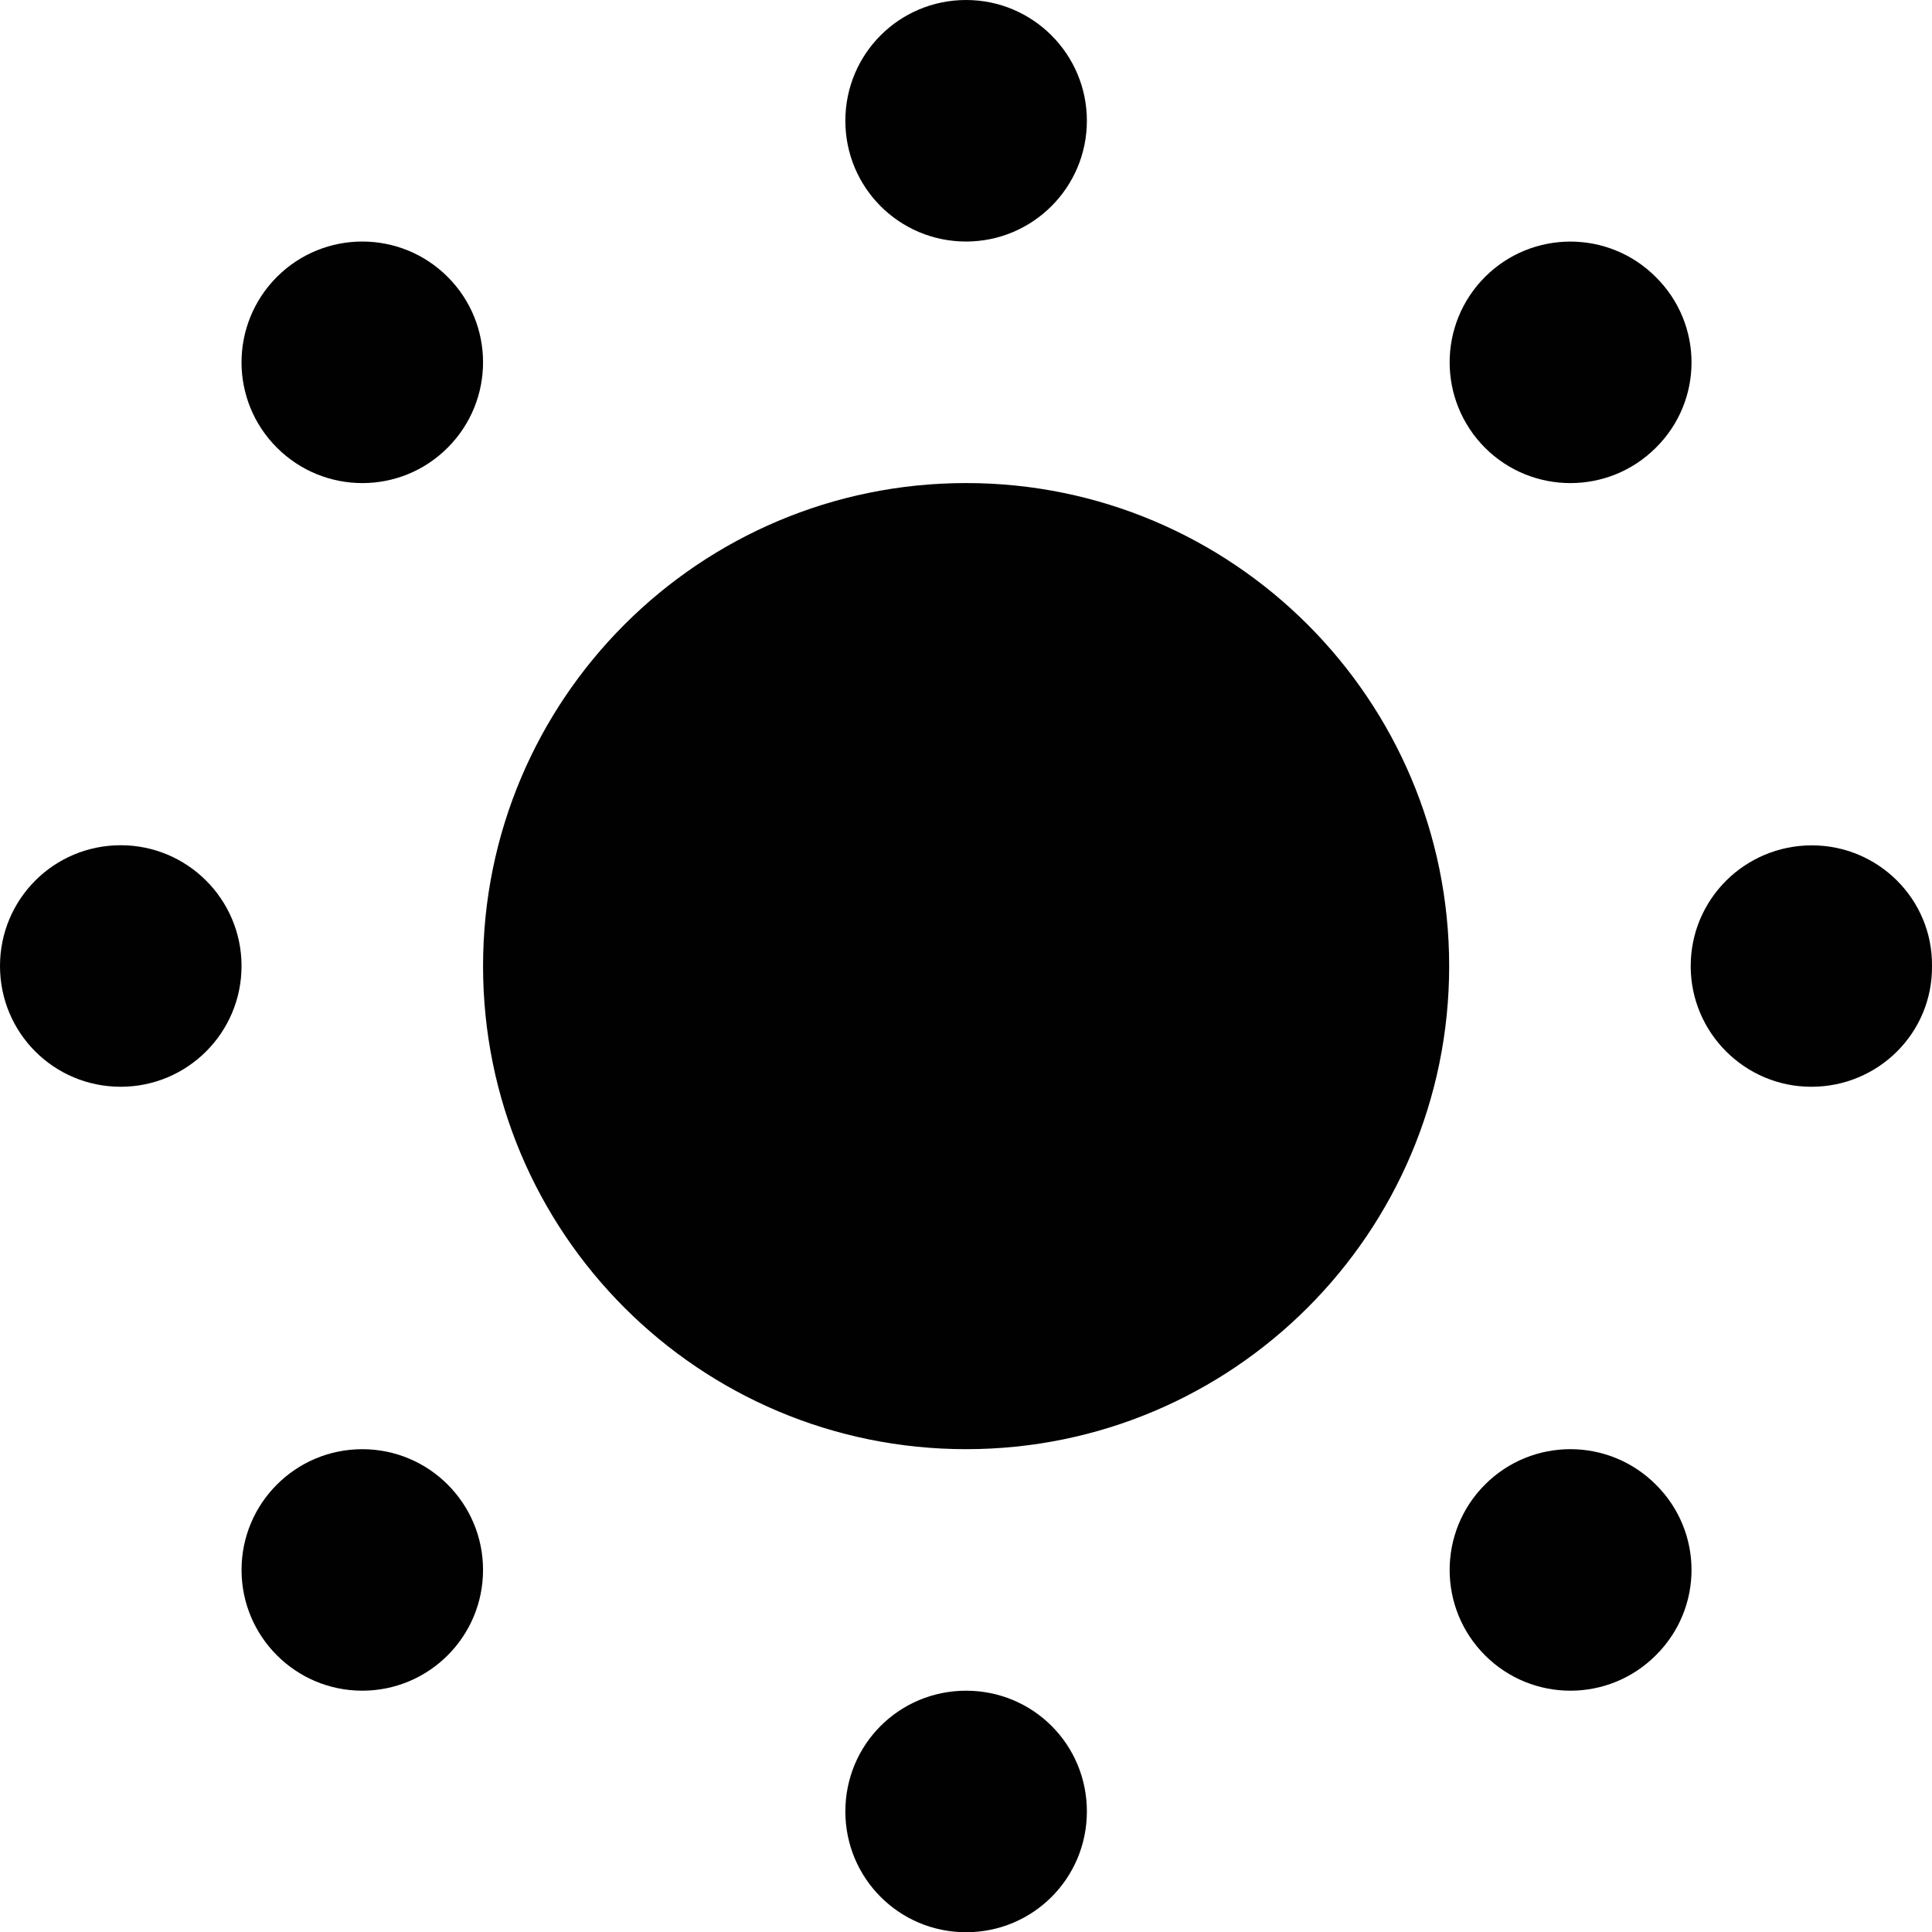 <svg xmlns="http://www.w3.org/2000/svg" xmlns:xlink="http://www.w3.org/1999/xlink" version="1.1" id="Layer_1" x="0px" y="0px" width="99.988px" height="100px" viewBox="0 0 99.988 100" style="enable-background:new 0 0 99.988 100;" xml:space="preserve">
<path style="fill:#010101;" d="M56.25,6.25c0,3.455-2.808,6.25-6.25,6.25c-3.467,0-6.25-2.795-6.25-6.25C43.75,2.795,46.533,0,50,0  C53.442,0,56.25,2.795,56.25,6.25z"/>
<path style="fill:#010101;" d="M43.75,93.75c0-3.467,2.783-6.25,6.25-6.25s6.25,2.783,6.25,6.25c0,3.455-2.783,6.25-6.25,6.25  S43.75,97.205,43.75,93.75z"/>
<path style="fill:#010101;" d="M6.25,43.744c3.442,0,6.25,2.795,6.25,6.25c0,3.461-2.808,6.25-6.25,6.25  c-3.467,0-6.25-2.789-6.25-6.25C0,46.539,2.783,43.744,6.25,43.744z"/>
<path style="fill:#010101;" d="M93.738,56.244c-3.431,0-6.238-2.796-6.238-6.244c0-3.467,2.808-6.25,6.274-6.25  c3.431,0,6.25,2.789,6.214,6.244C100.024,53.455,97.205,56.25,93.738,56.244z"/>
<path style="fill:#010101;" d="M50,25c-13.818,0-25,11.193-25,25s11.182,25,25,25c13.794,0,25-11.193,25-25S63.794,25,50,25L50,25z"/>
<path style="fill:#010101;" d="M23.169,14.331c2.441,2.441,2.441,6.396,0,8.838c-2.441,2.447-6.396,2.441-8.838,0  s-2.441-6.391,0-8.838C16.772,11.89,20.728,11.89,23.169,14.331z"/>
<circle style="fill:#010101;" cx="18.75" cy="81.25" r="6.249"/>
<path style="fill:#010101;" d="M76.855,85.669c-2.441-2.441-2.441-6.396,0-8.838s6.396-2.441,8.838,0  c2.466,2.441,2.466,6.396,0,8.838C83.252,88.11,79.297,88.11,76.855,85.669z"/>
<path style="fill:#010101;" d="M85.693,23.175c-2.441,2.436-6.396,2.436-8.838,0c-2.441-2.453-2.441-6.396,0-8.844  c2.441-2.436,6.396-2.441,8.838,0.006C88.159,16.778,88.159,20.74,85.693,23.175z"/>
</svg>
